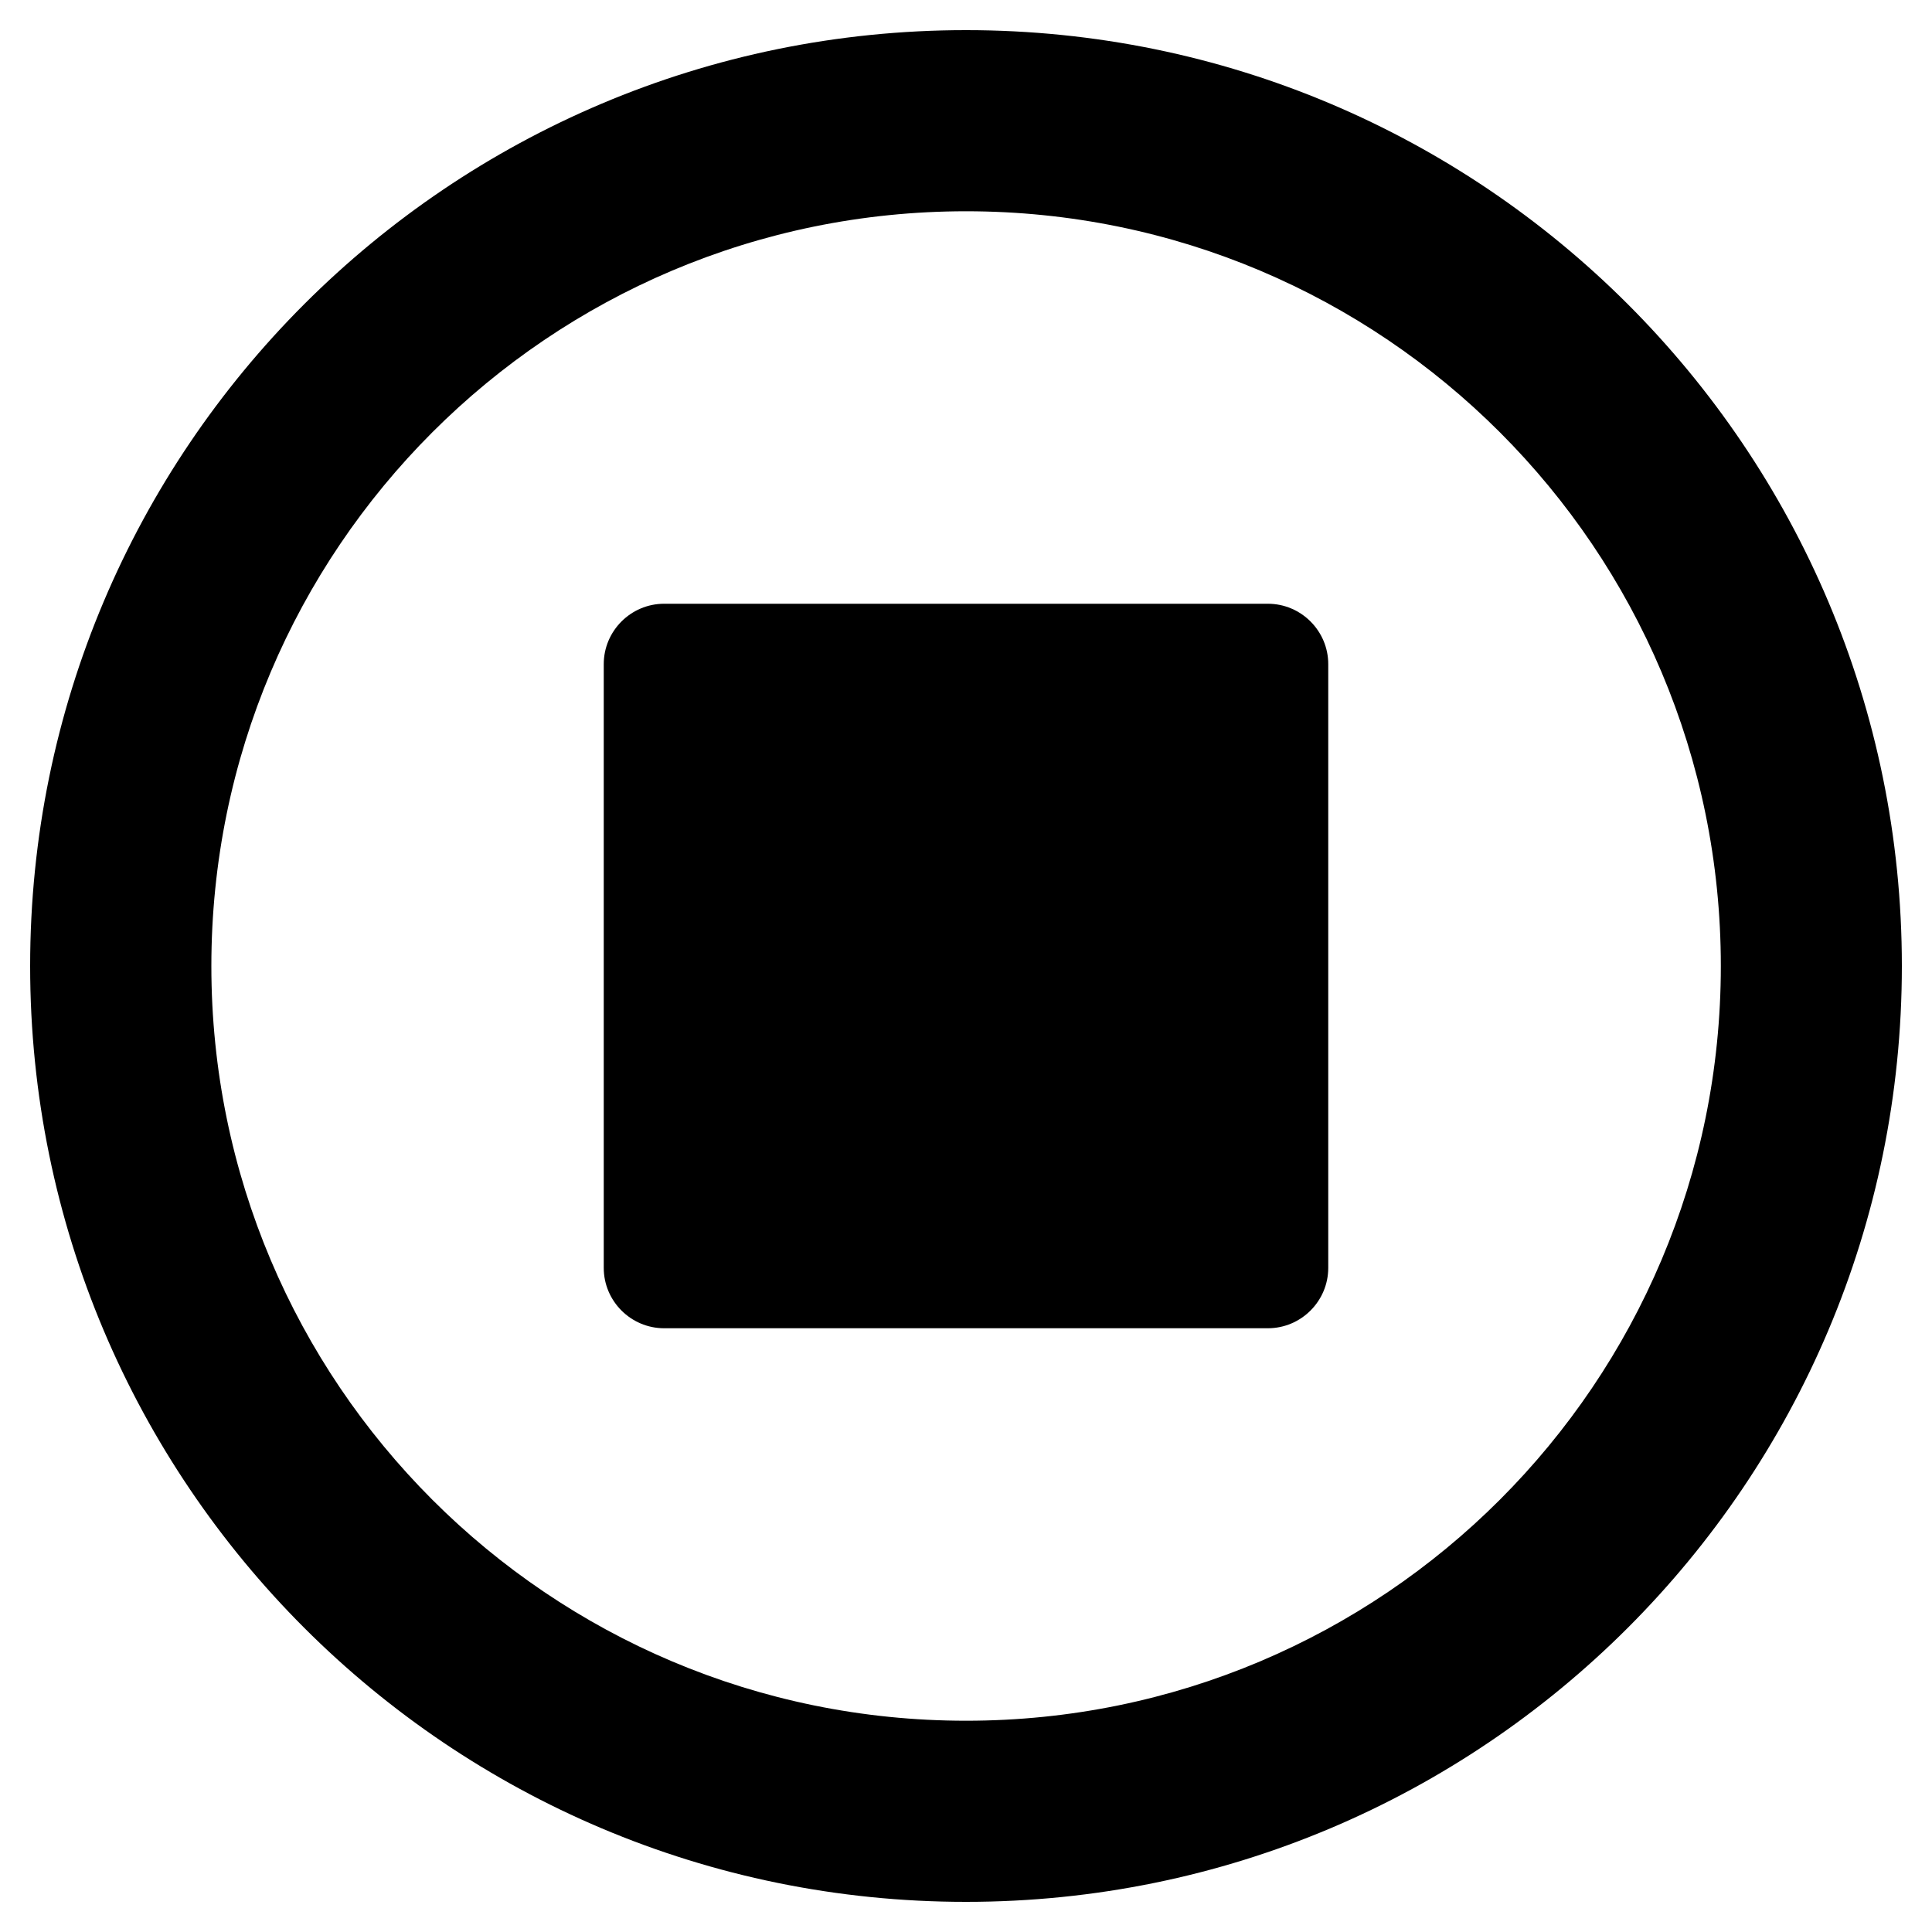 <svg xmlns="http://www.w3.org/2000/svg" width="20" height="20" viewBox="0 0 20 20">
<path d="M19.688 10c0-5.352-4.336-9.688-9.688-9.688s-9.688 4.336-9.688 9.688 4.336 9.688 9.688 9.688 9.688-4.336 9.688-9.688zM2.188 10c0-4.316 3.496-7.813 7.813-7.813s7.813 3.496 7.813 7.813-3.496 7.813-7.813 7.813-7.813-3.496-7.813-7.813zM13.75 6.875v6.25c0 0.344-0.281 0.625-0.625 0.625h-6.25c-0.344 0-0.625-0.281-0.625-0.625v-6.25c0-0.344 0.281-0.625 0.625-0.625h6.25c0.344 0 0.625 0.281 0.625 0.625z"></path>
</svg>
